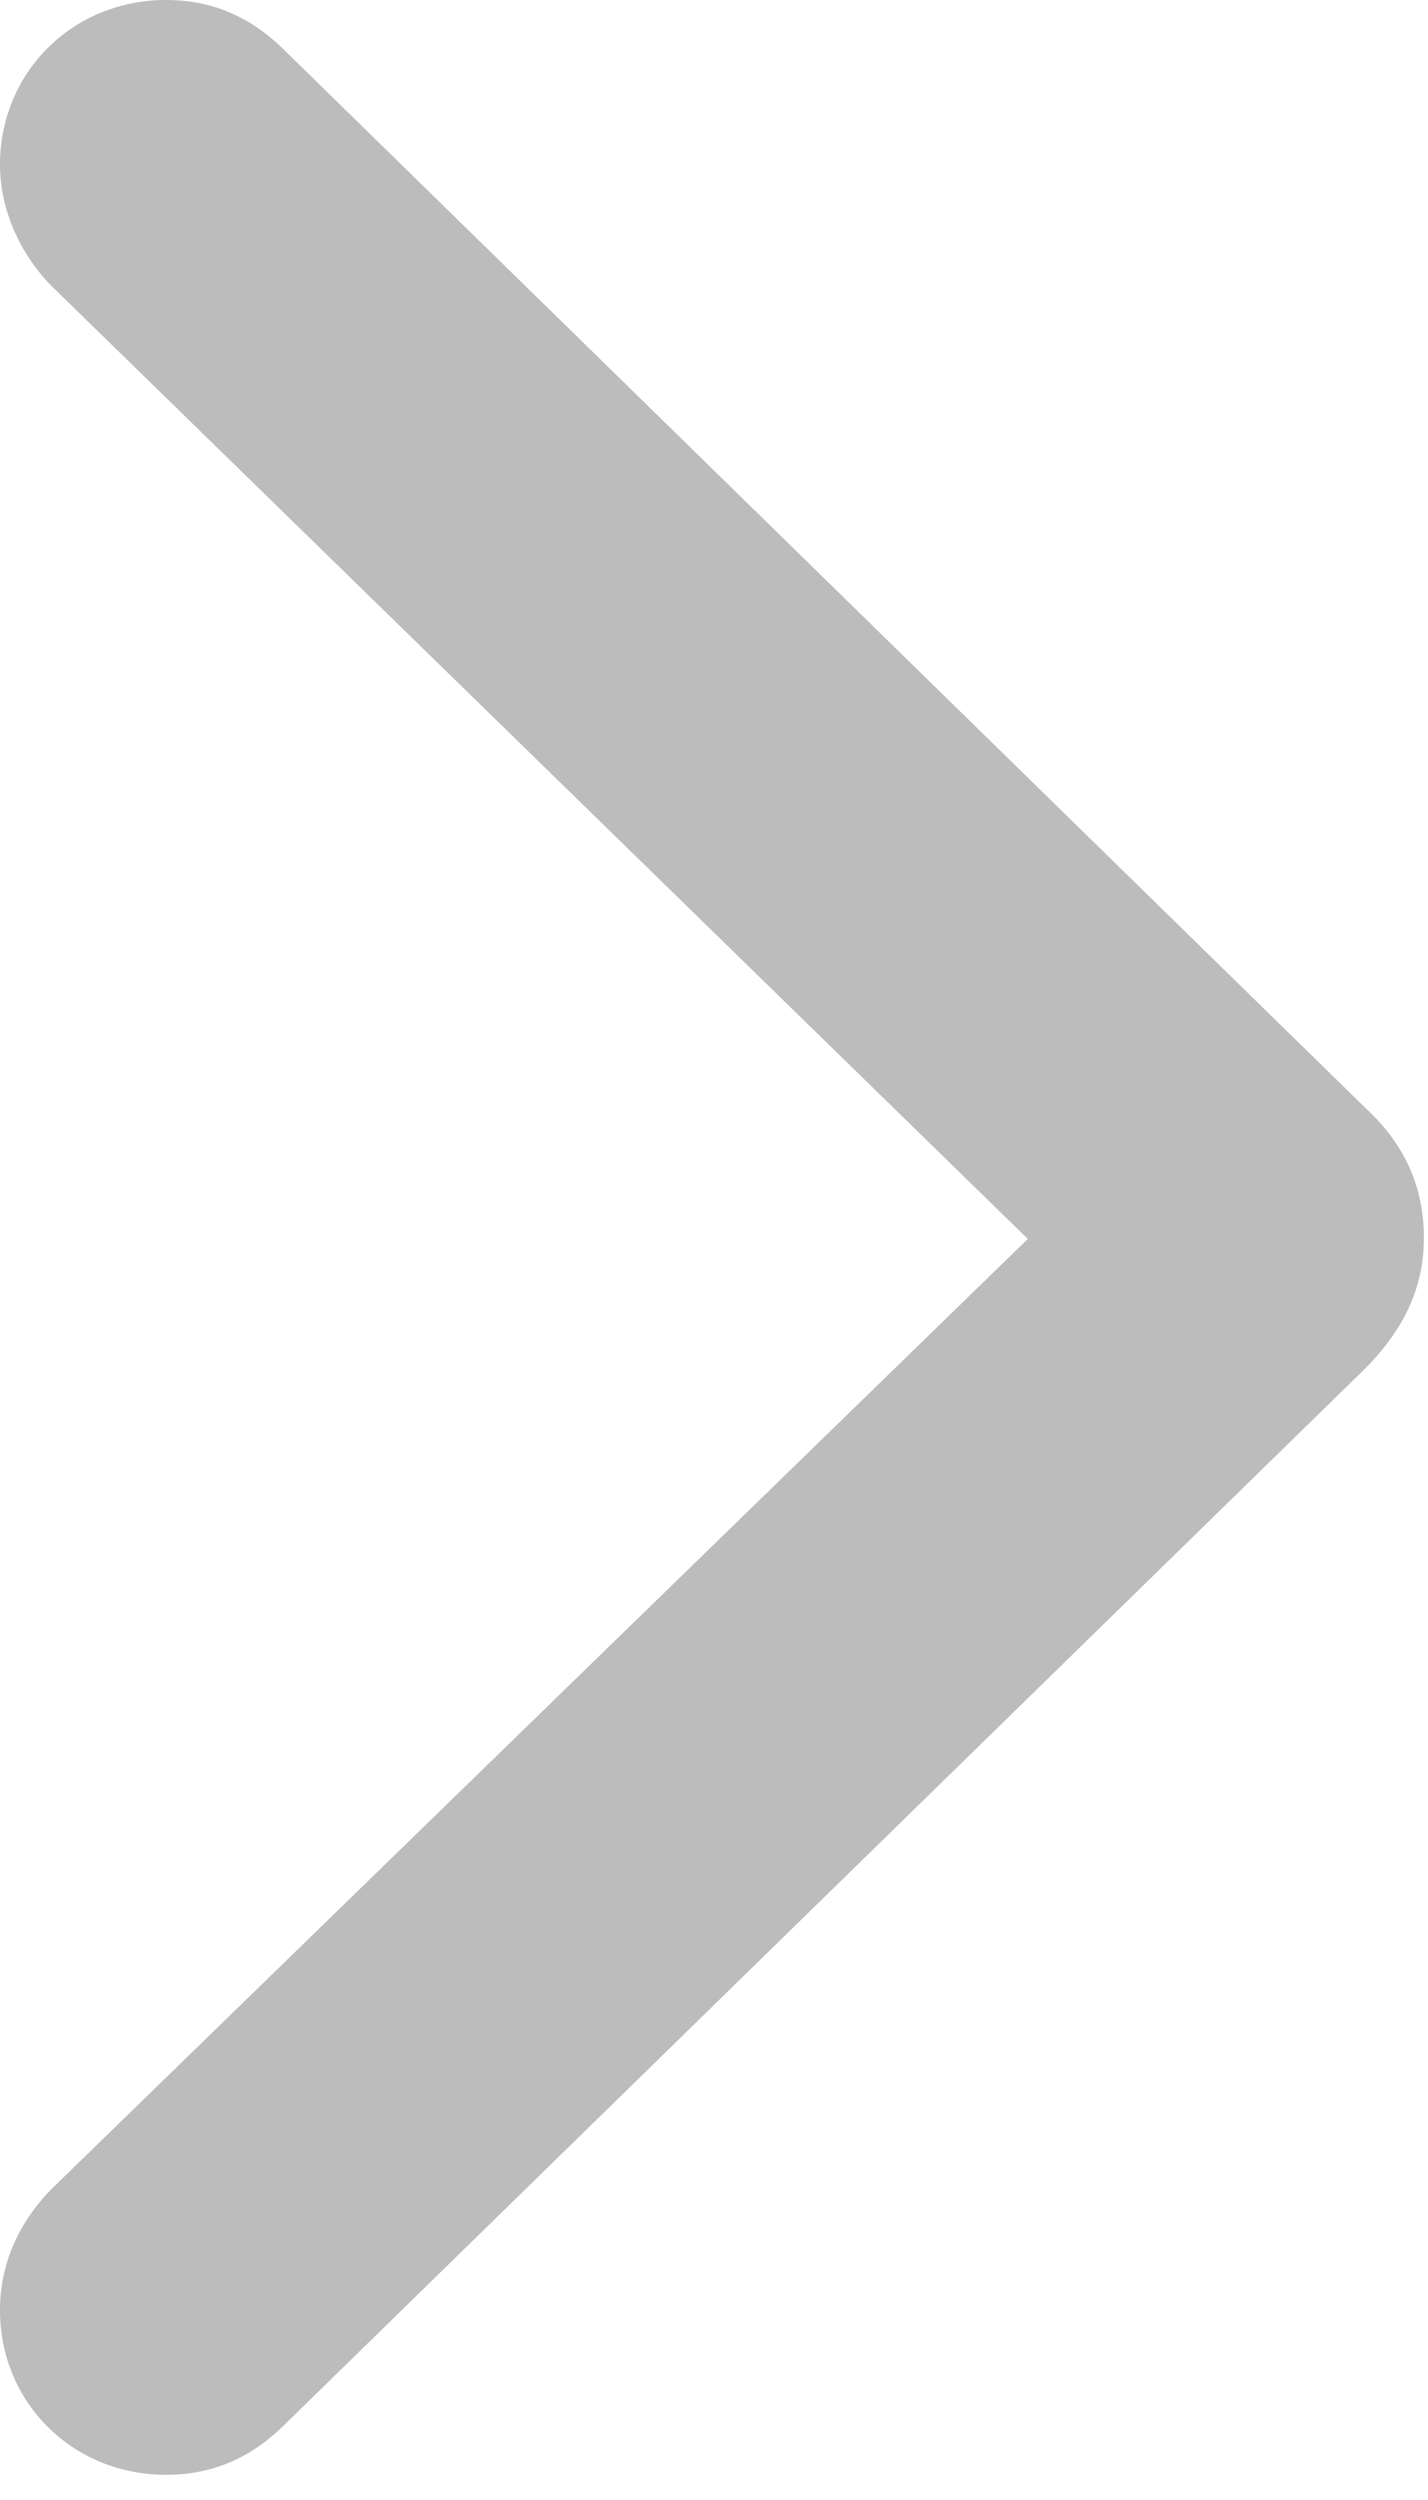 <svg width="8" height="14" viewBox="0 0 8 14" fill="none" xmlns="http://www.w3.org/2000/svg">
<path d="M0.93 13.859C1.188 13.859 1.398 13.766 1.578 13.594L7.656 7.656C7.867 7.438 7.977 7.211 7.977 6.93C7.977 6.656 7.875 6.414 7.656 6.211L1.578 0.266C1.398 0.094 1.188 0 0.93 0C0.406 0 0 0.406 0 0.922C0 1.172 0.109 1.414 0.281 1.594L5.758 6.938L0.281 12.266C0.102 12.453 0 12.68 0 12.938C0 13.453 0.406 13.859 0.93 13.859Z" fill="#BDBCBC"/>
</svg>
